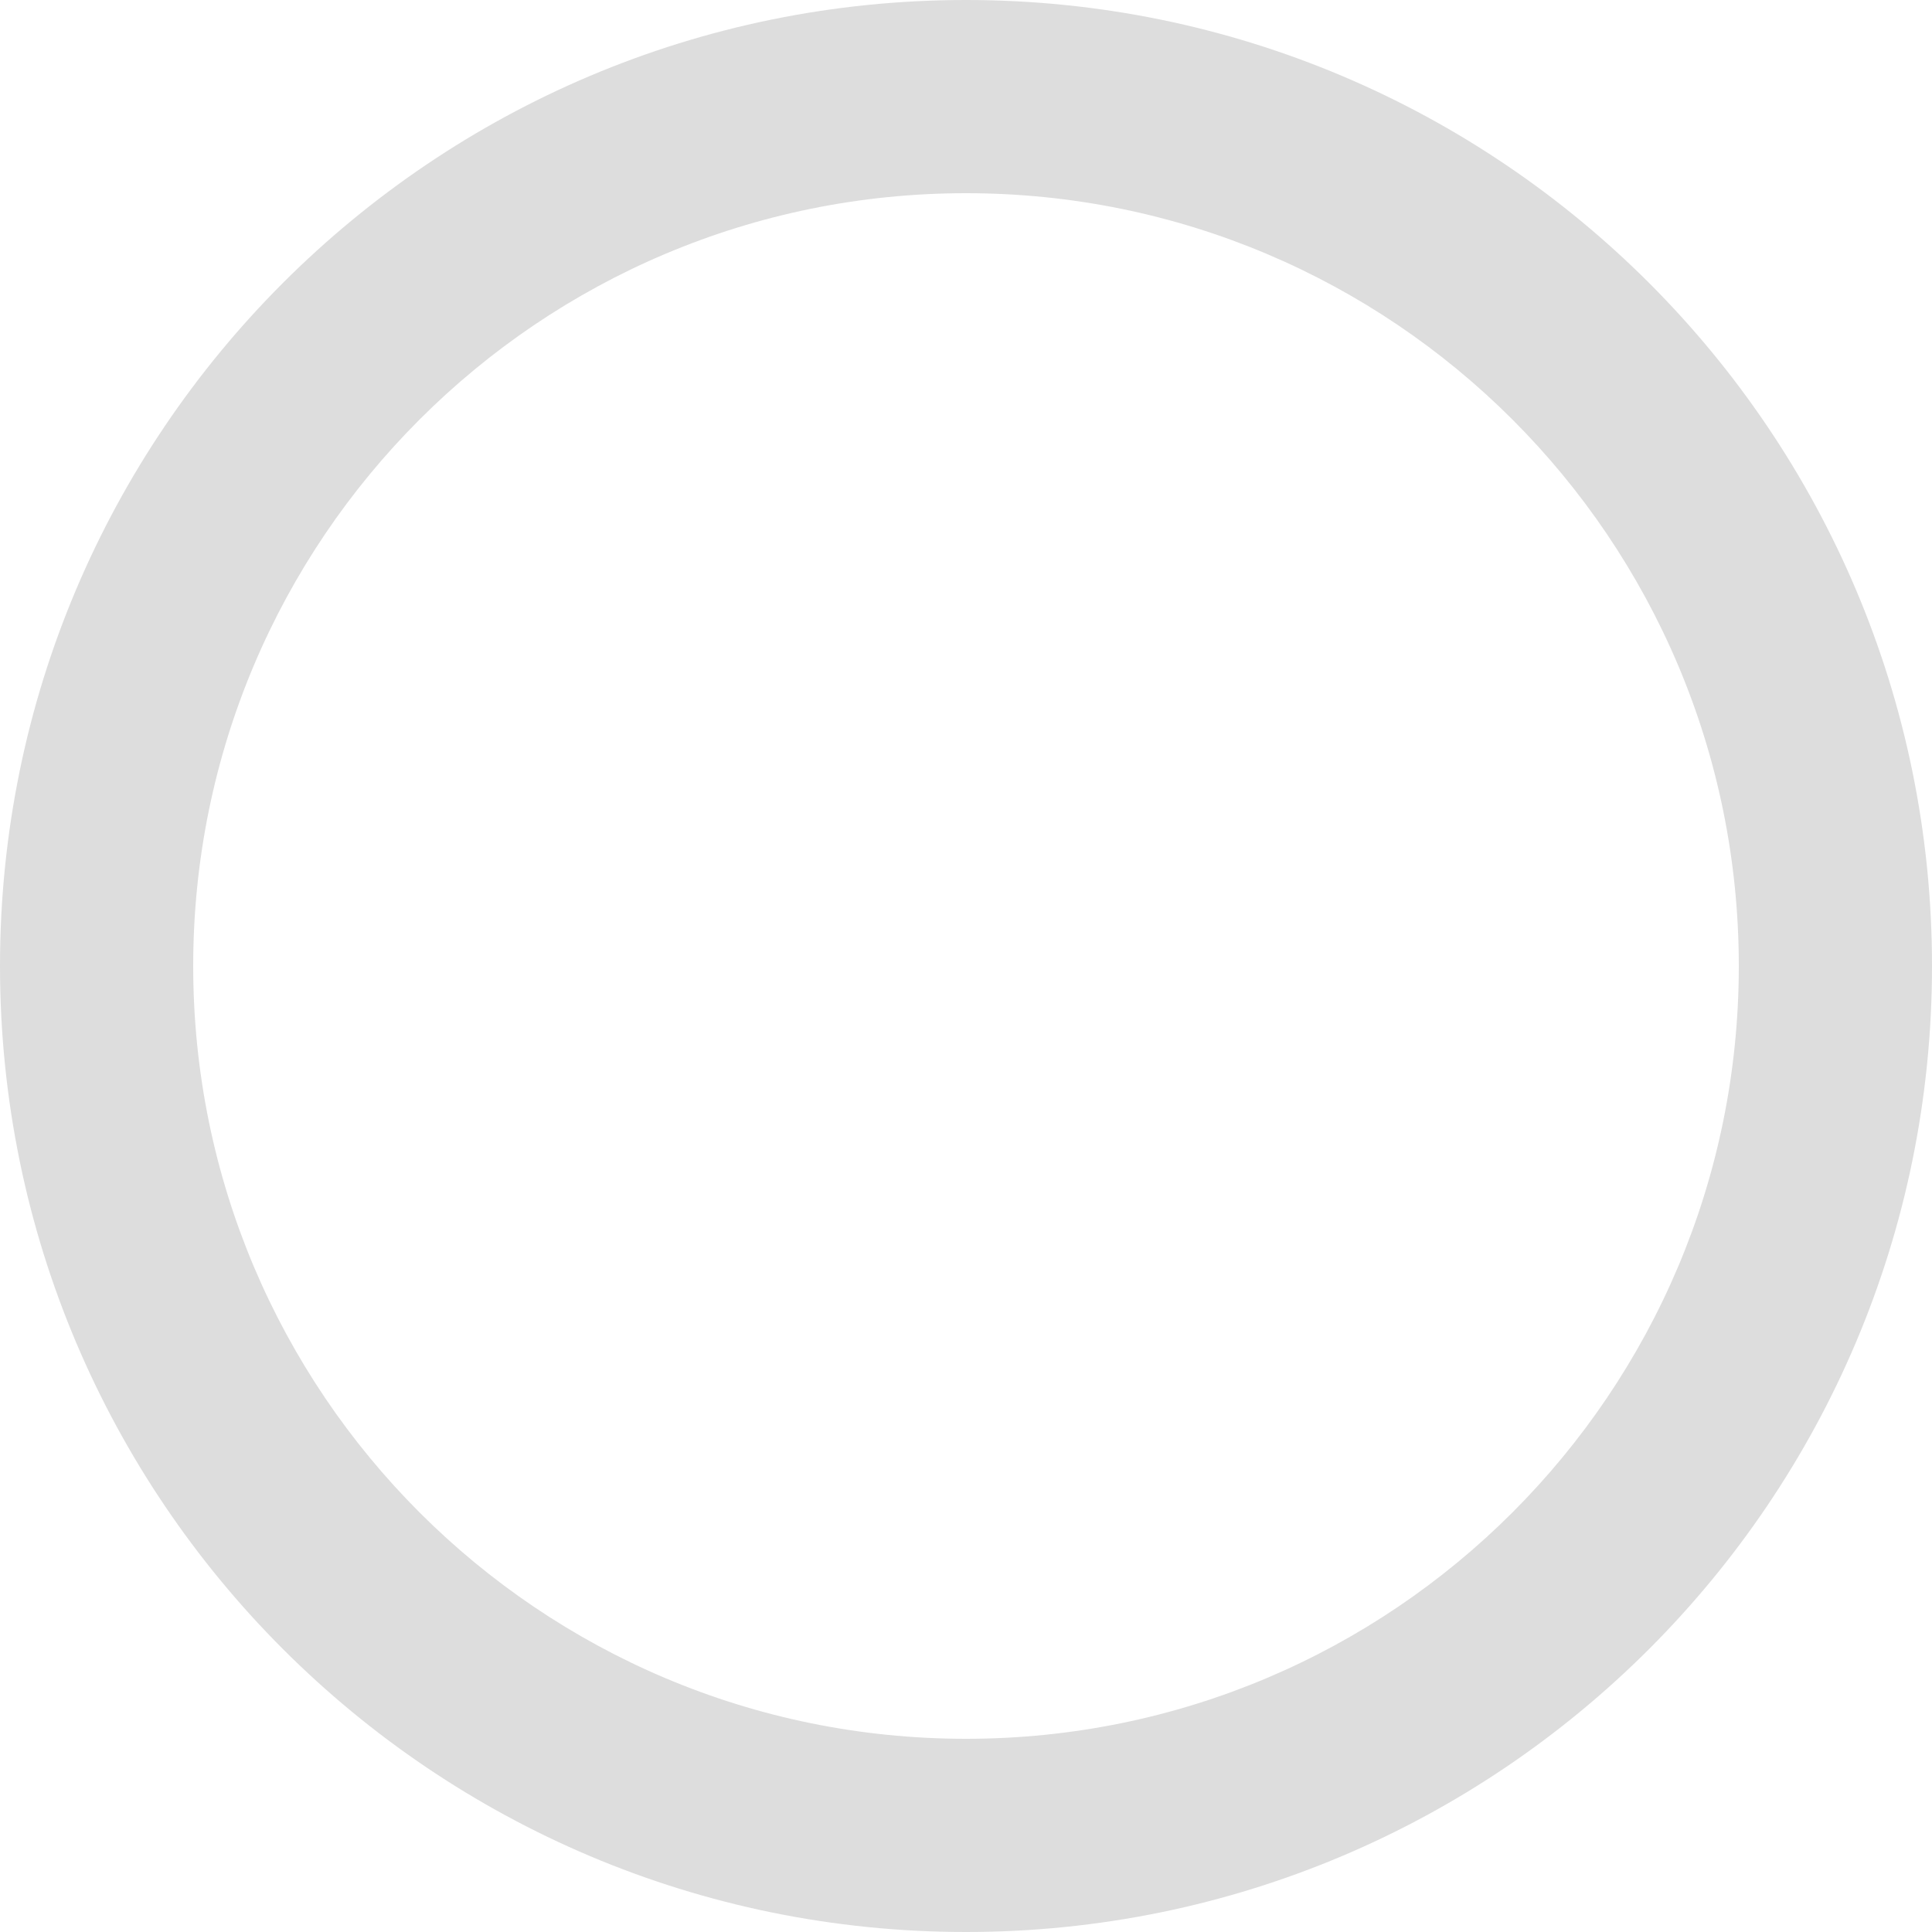 <svg width="96" height="96" viewBox="0 0 96 96" fill="none" xmlns="http://www.w3.org/2000/svg">
<path d="M96 48C96 74.51 74.51 96 48 96C21.49 96 0 74.51 0 48C0 21.49 21.49 0 48 0C74.51 0 96 21.49 96 48ZM9.6 48C9.6 69.208 26.792 86.4 48 86.4C69.208 86.4 86.4 69.208 86.4 48C86.4 26.792 69.208 9.6 48 9.6C26.792 9.6 9.6 26.792 9.6 48Z" fill="#DDDDDD"/>
</svg>
